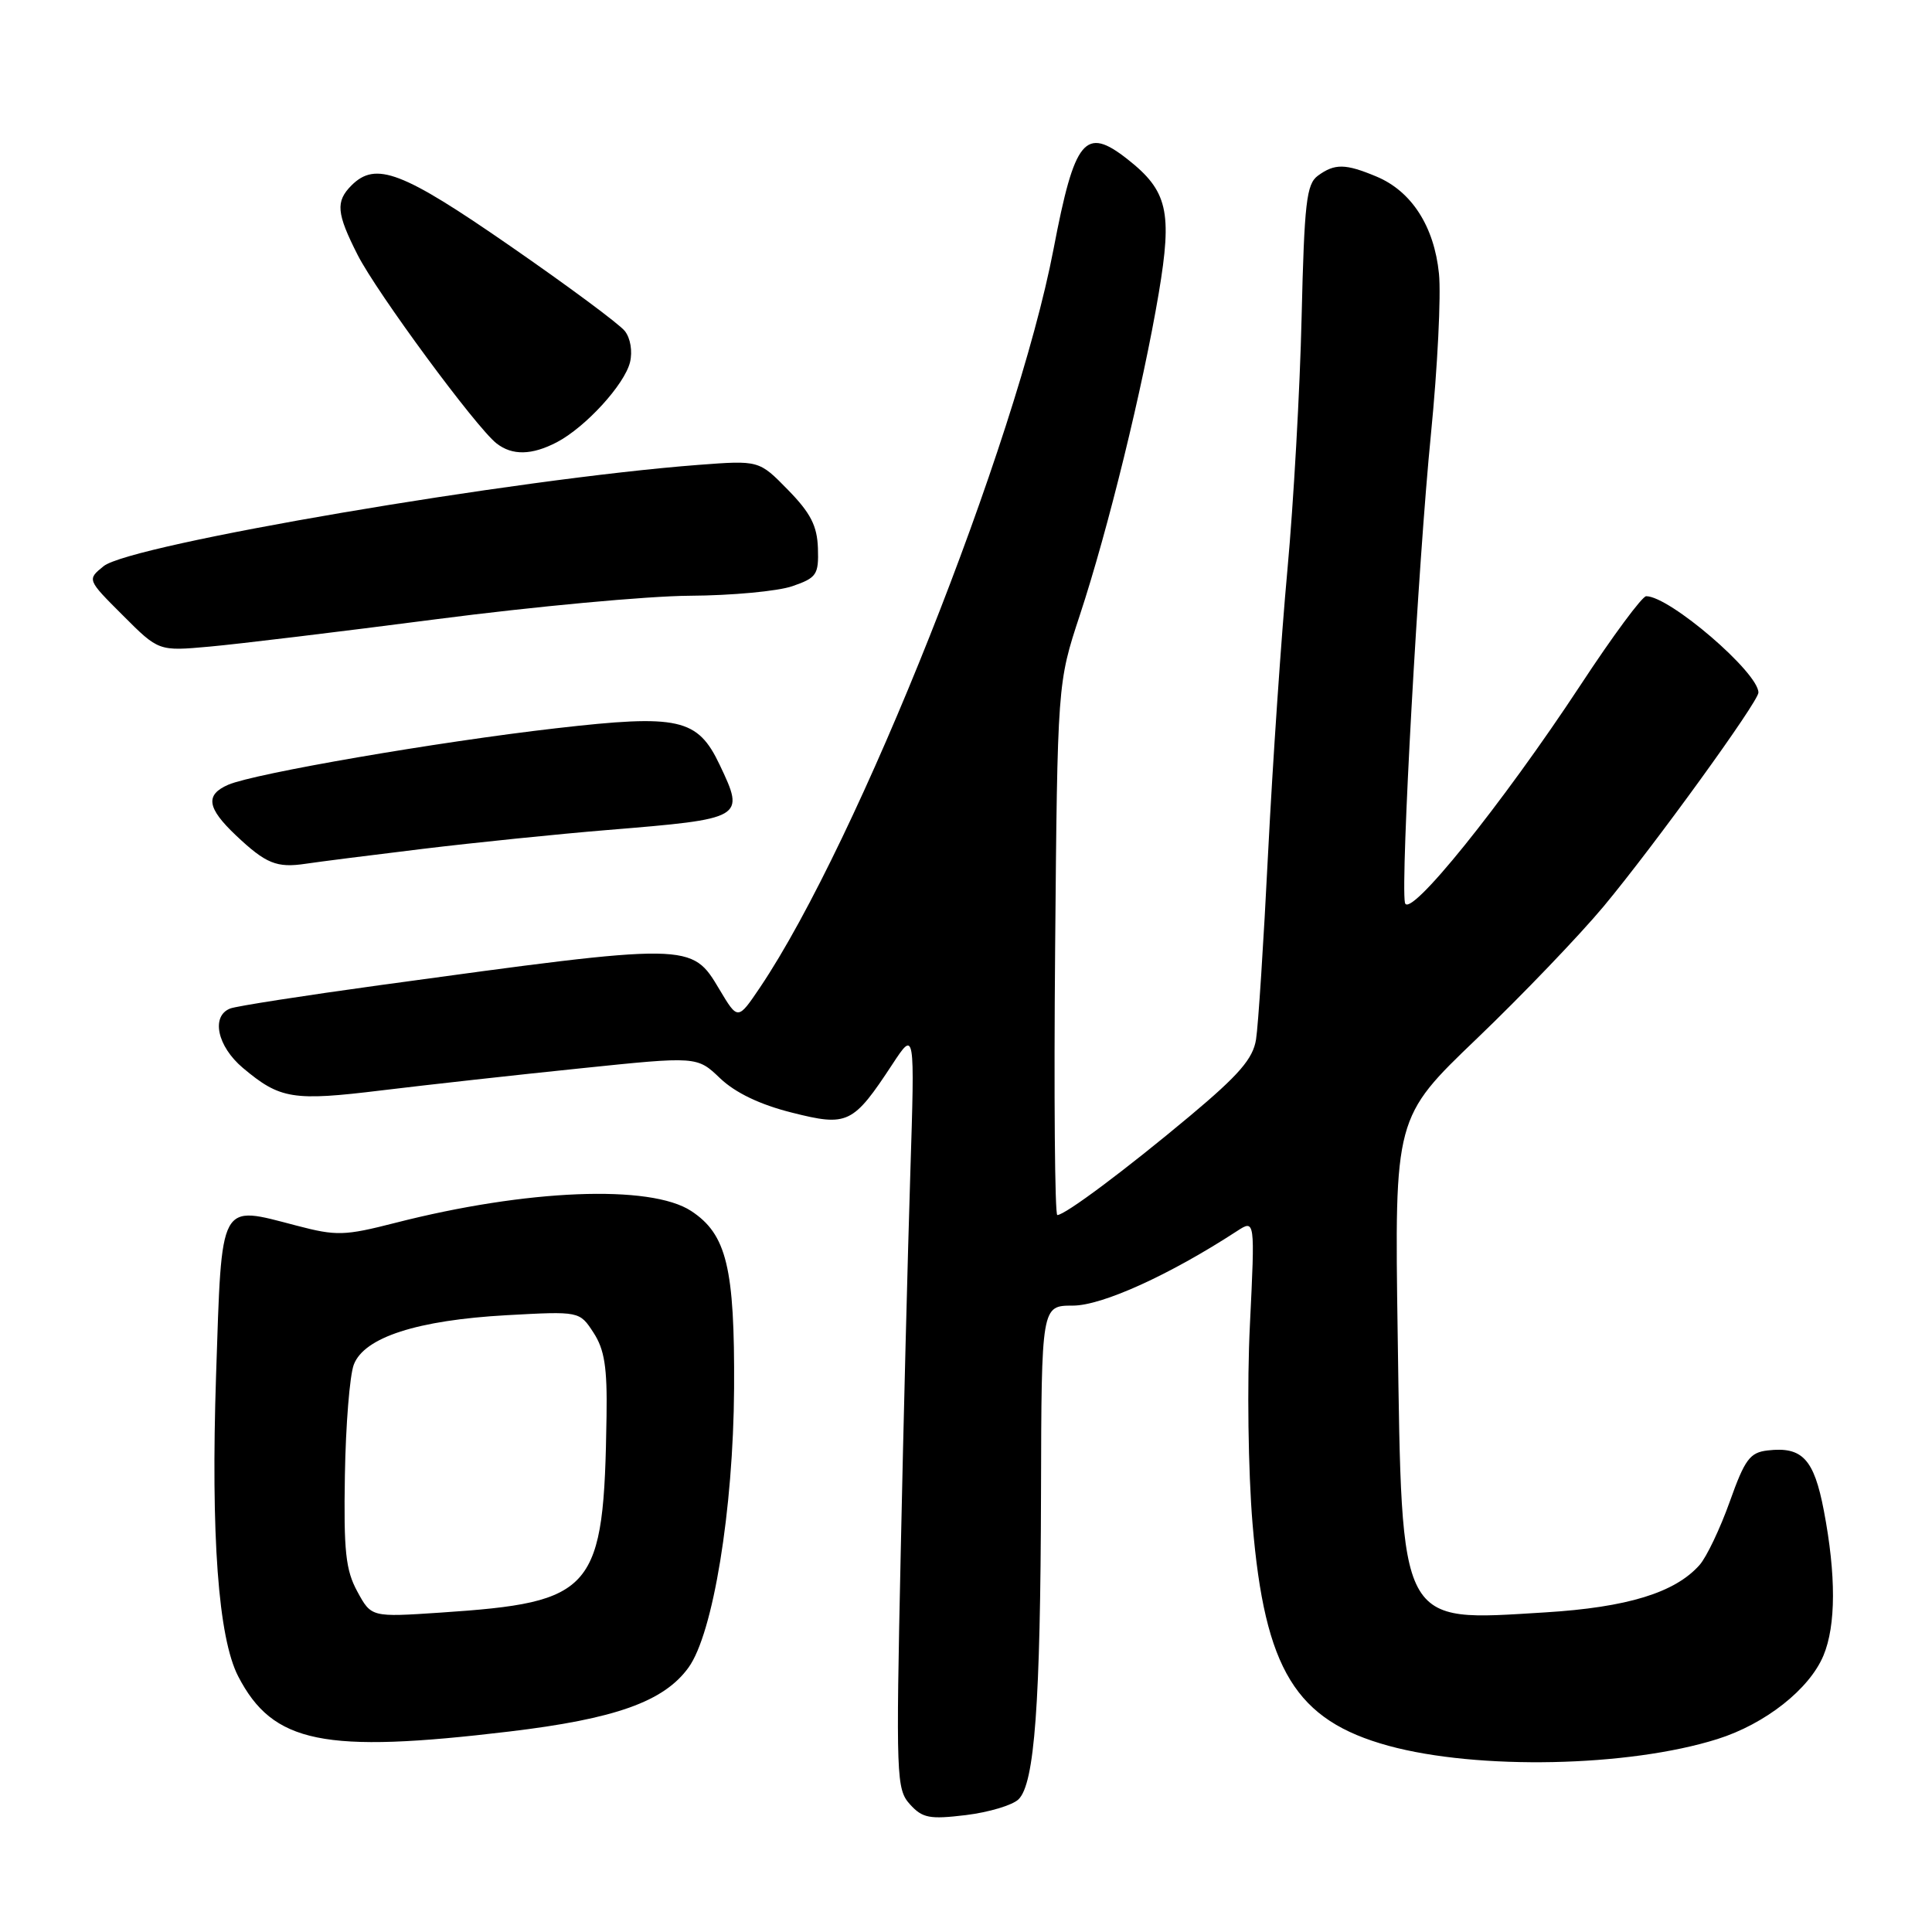 <?xml version="1.0" encoding="UTF-8" standalone="no"?>
<!DOCTYPE svg PUBLIC "-//W3C//DTD SVG 1.1//EN" "http://www.w3.org/Graphics/SVG/1.1/DTD/svg11.dtd" >
<svg xmlns="http://www.w3.org/2000/svg" xmlns:xlink="http://www.w3.org/1999/xlink" version="1.1" viewBox="0 0 256 256">
 <g >
 <path fill="currentColor"
d=" M 134.96 238.42 C 137.09 236.35 137.87 225.79 137.94 197.75 C 138.00 173.00 138.00 173.00 142.16 173.00 C 146.03 173.00 154.98 168.94 163.90 163.13 C 166.30 161.57 166.30 161.57 165.62 175.54 C 165.23 183.34 165.39 194.98 165.97 201.92 C 167.59 221.27 171.69 227.96 184.00 231.33 C 195.79 234.55 215.77 234.15 227.55 230.44 C 233.89 228.45 239.76 223.83 241.62 219.36 C 243.28 215.39 243.30 208.71 241.67 200.17 C 240.36 193.31 238.81 191.66 234.23 192.19 C 231.87 192.46 231.20 193.36 229.20 198.98 C 227.93 202.54 226.13 206.32 225.20 207.37 C 221.95 211.04 215.63 212.98 204.74 213.65 C 185.22 214.84 185.78 215.90 185.20 176.79 C 184.78 148.07 184.78 148.07 195.70 137.61 C 201.70 131.86 209.26 123.97 212.50 120.09 C 219.21 112.02 233.00 92.98 233.00 91.77 C 233.00 89.11 221.23 79.00 218.13 79.00 C 217.60 79.00 213.69 84.28 209.45 90.74 C 199.01 106.61 186.62 121.98 186.16 119.61 C 185.58 116.60 187.92 74.48 189.61 57.50 C 190.48 48.70 190.96 39.14 190.67 36.26 C 190.04 30.00 187.04 25.33 182.38 23.39 C 178.27 21.67 176.86 21.65 174.63 23.28 C 173.11 24.39 172.83 26.84 172.47 42.03 C 172.25 51.64 171.40 66.70 170.59 75.50 C 169.78 84.30 168.63 101.17 168.03 113.00 C 167.44 124.83 166.72 135.96 166.43 137.74 C 166.03 140.28 164.17 142.43 157.71 147.84 C 149.13 155.02 141.12 161.00 140.10 161.00 C 139.77 161.00 139.64 145.14 139.81 125.75 C 140.12 90.50 140.12 90.50 143.08 81.52 C 146.82 70.18 151.43 51.36 153.54 38.85 C 155.36 28.02 154.72 25.28 149.39 21.09 C 143.78 16.68 142.40 18.35 139.60 33.00 C 134.67 58.76 113.66 111.61 100.70 130.85 C 97.77 135.19 97.77 135.19 95.35 131.14 C 91.61 124.86 91.75 124.87 50.26 130.55 C 40.23 131.93 31.34 133.31 30.51 133.63 C 27.93 134.63 28.78 138.64 32.19 141.51 C 37.11 145.64 38.79 145.92 50.57 144.48 C 56.58 143.75 68.45 142.43 76.93 141.56 C 92.37 139.96 92.37 139.96 95.43 142.89 C 97.44 144.80 100.71 146.37 104.90 147.42 C 112.33 149.30 113.03 148.96 118.26 141.00 C 121.22 136.50 121.22 136.50 120.62 155.50 C 120.29 165.95 119.71 188.56 119.35 205.74 C 118.71 235.52 118.77 237.08 120.57 239.08 C 122.23 240.91 123.16 241.09 127.98 240.51 C 131.02 240.14 134.16 239.20 134.96 238.42 Z  M 67.46 229.44 C 81.54 227.76 87.97 225.47 91.23 220.96 C 94.49 216.47 97.17 200.06 97.27 184.00 C 97.36 167.99 96.29 163.55 91.58 160.46 C 86.18 156.92 69.79 157.58 52.40 162.03 C 45.63 163.76 44.60 163.79 39.29 162.40 C 28.96 159.71 29.41 158.87 28.63 182.23 C 27.93 203.52 28.92 217.00 31.56 222.12 C 36.16 231.01 42.86 232.38 67.46 229.44 Z  M 56.02 112.48 C 62.88 111.65 73.90 110.52 80.50 109.98 C 98.63 108.49 98.73 108.44 95.37 101.36 C 92.44 95.18 89.97 94.63 73.68 96.50 C 57.97 98.30 33.74 102.48 30.25 103.98 C 27.16 105.32 27.43 107.06 31.25 110.68 C 35.24 114.45 36.66 115.03 40.52 114.45 C 42.18 114.20 49.16 113.31 56.02 112.48 Z  M 57.89 82.04 C 70.76 80.37 85.83 78.97 91.39 78.94 C 96.95 78.91 103.08 78.34 105.00 77.67 C 108.21 76.56 108.49 76.15 108.38 72.65 C 108.28 69.68 107.42 67.99 104.42 64.92 C 100.58 60.99 100.58 60.99 92.54 61.60 C 68.35 63.45 17.27 72.15 13.73 75.02 C 11.53 76.80 11.53 76.80 16.28 81.54 C 21.02 86.29 21.02 86.29 27.76 85.68 C 31.47 85.35 45.03 83.71 57.89 82.04 Z  M 73.80 58.59 C 77.60 56.59 82.75 50.96 83.48 48.00 C 83.83 46.56 83.54 44.80 82.79 43.86 C 82.08 42.95 75.25 37.89 67.62 32.61 C 53.29 22.69 49.79 21.35 46.57 24.57 C 44.45 26.70 44.58 28.25 47.39 33.78 C 49.92 38.77 63.08 56.63 65.79 58.75 C 67.87 60.38 70.47 60.33 73.80 58.59 Z  M 47.35 210.89 C 45.80 208.05 45.53 205.54 45.70 195.45 C 45.81 188.83 46.34 182.24 46.88 180.82 C 48.26 177.20 55.29 174.93 67.14 174.27 C 76.79 173.74 76.79 173.74 78.64 176.58 C 80.10 178.82 80.47 181.17 80.37 187.63 C 80.02 210.91 78.83 212.31 58.35 213.68 C 49.20 214.29 49.20 214.29 47.35 210.89 Z "/>
</g>
</svg>